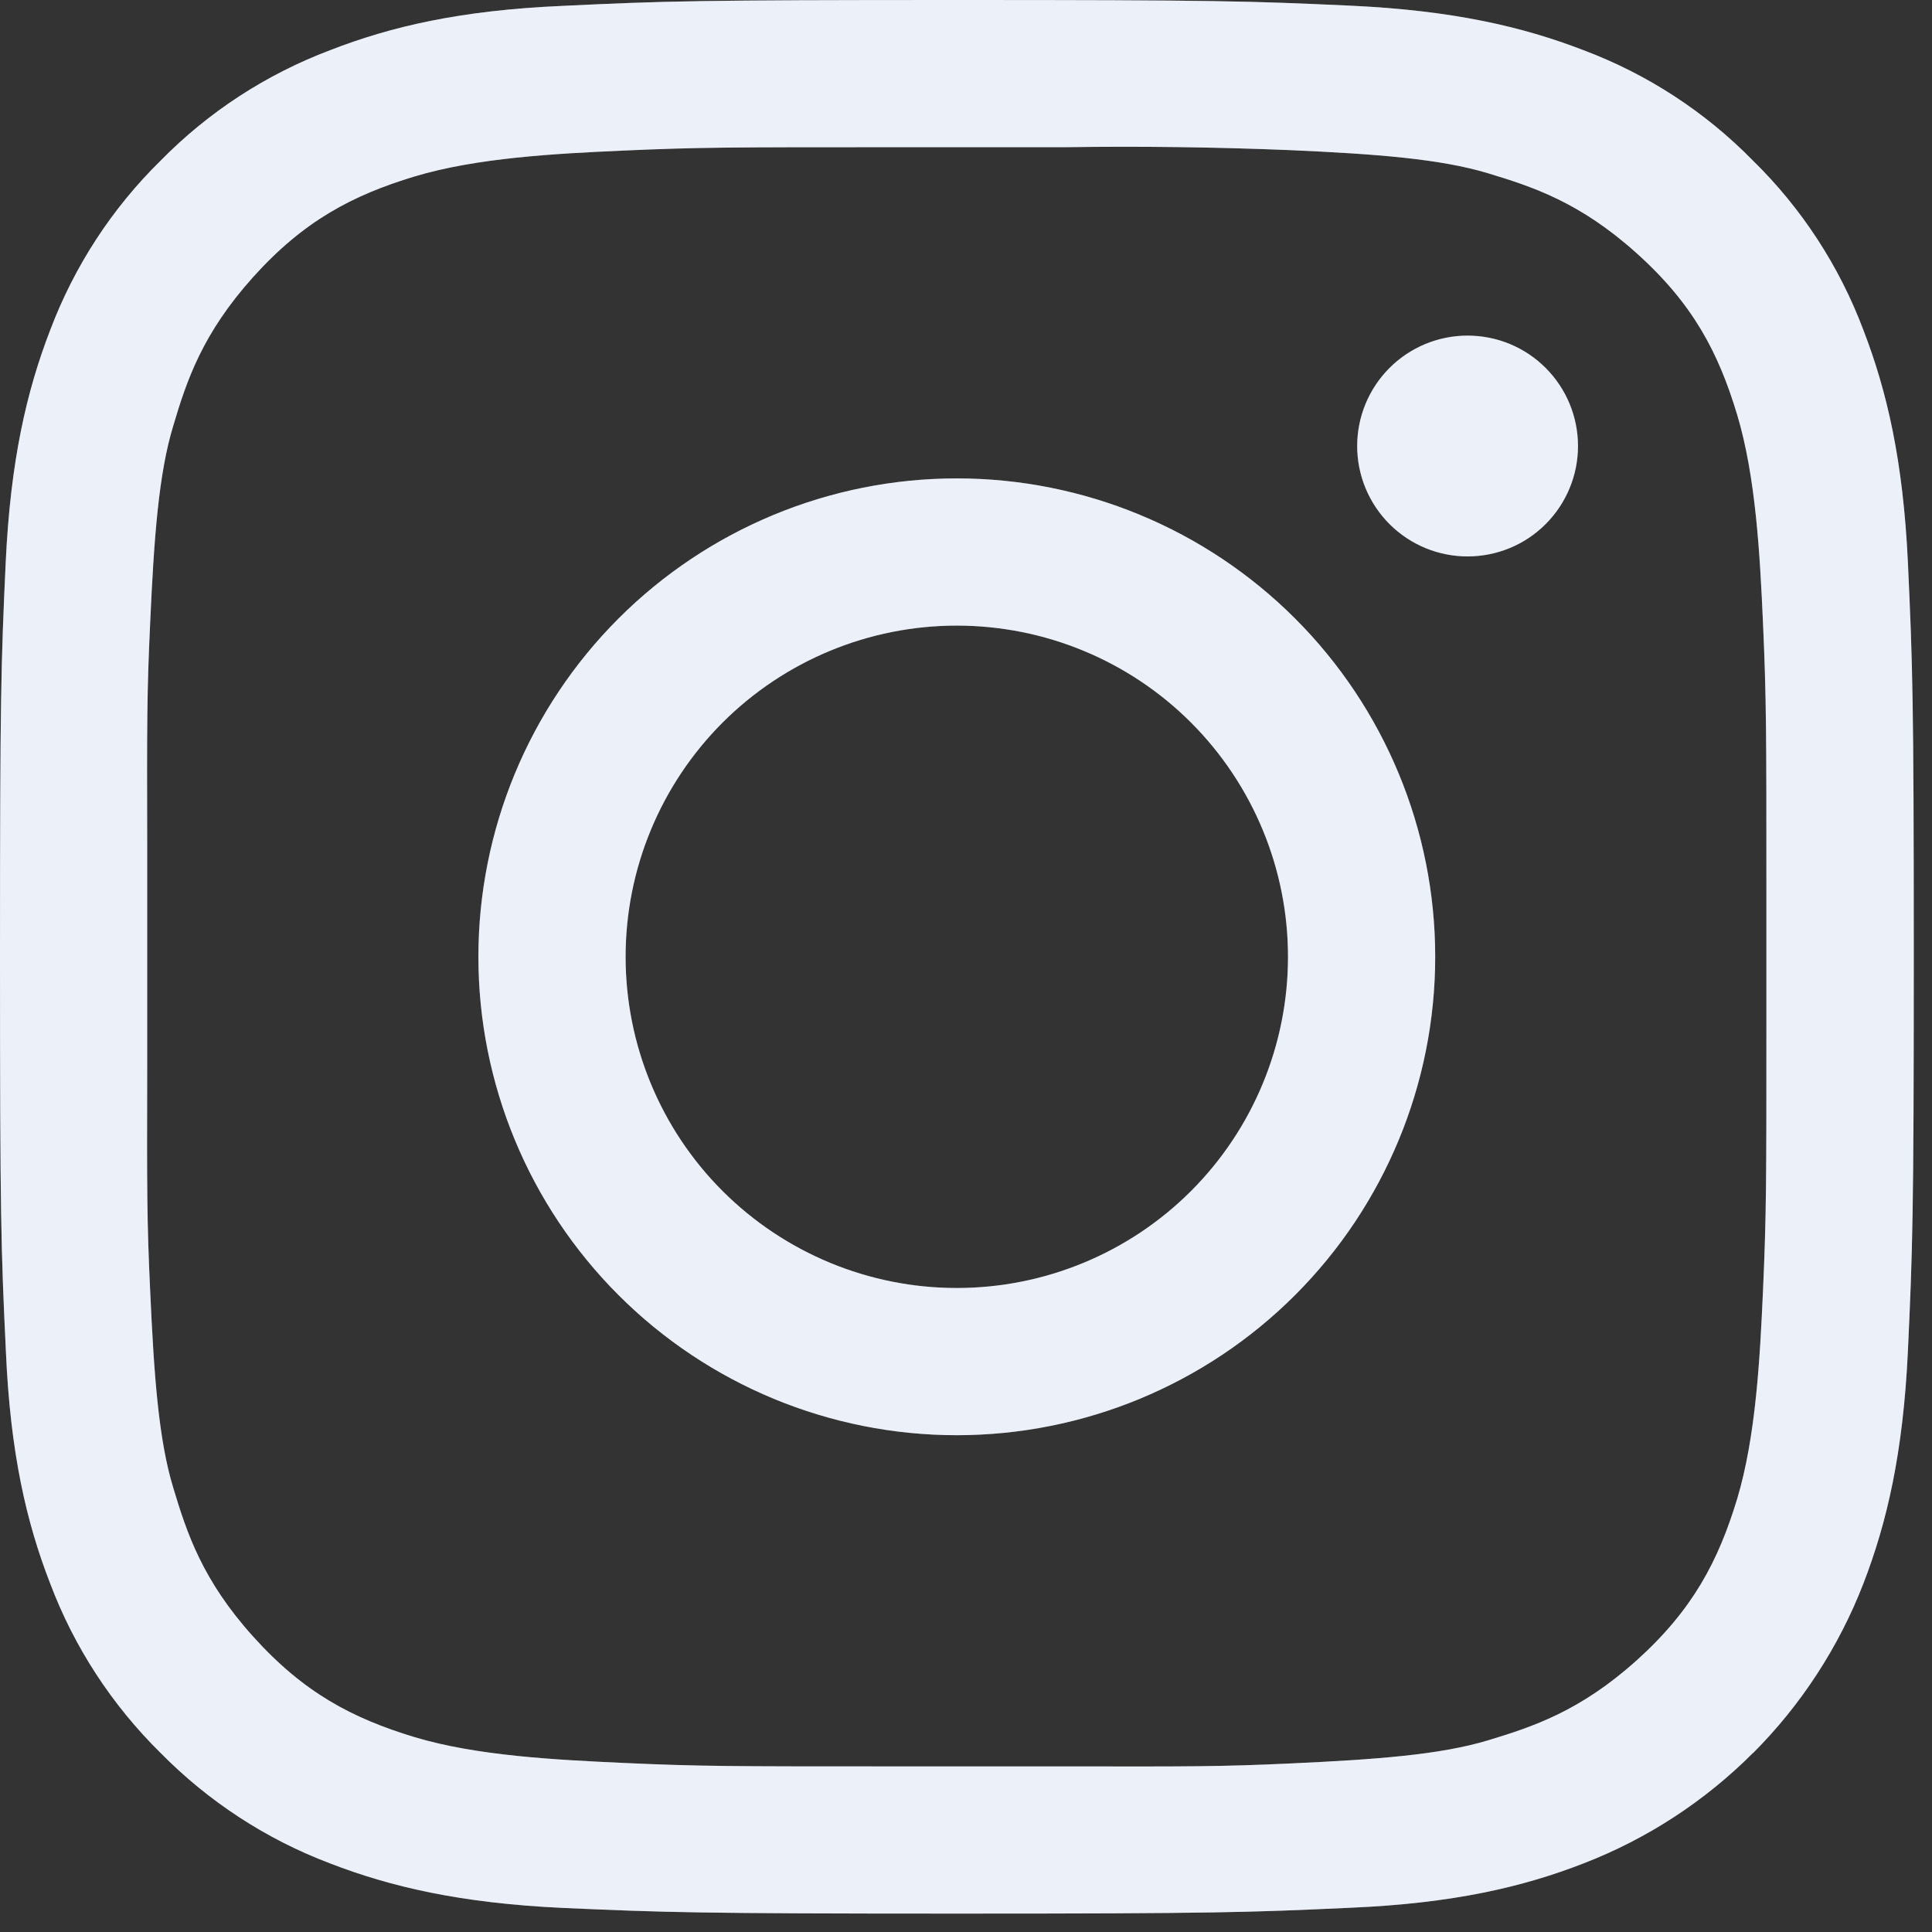 <svg width="21" height="21" viewBox="0 0 21 21" fill="none" xmlns="http://www.w3.org/2000/svg">
    <rect x="0" y="0" width="21" height="21" fill="#333333" stroke="none"/>
    <path fill-rule="evenodd" clip-rule="evenodd"
          d="M19.056 19.054C19.578 18.531 19.987 17.902 20.254 17.213C20.51 16.55 20.686 15.795 20.738 14.688C20.789 13.579 20.802 13.224 20.802 10.4C20.802 7.576 20.789 7.221 20.738 6.112C20.686 5.005 20.51 4.25 20.254 3.587C19.993 2.893 19.584 2.265 19.054 1.746C18.535 1.216 17.907 0.807 17.213 0.546C16.55 0.29 15.795 0.114 14.688 0.062C13.579 0.011 13.224 0 10.4 0C7.576 0 7.221 0.011 6.112 0.064C5.005 0.112 4.25 0.288 3.587 0.546C2.894 0.808 2.265 1.217 1.746 1.746C1.217 2.265 0.808 2.894 0.546 3.587C0.29 4.25 0.114 5.005 0.062 6.112C0.011 7.221 0 7.576 0 10.4C0 13.224 0.011 13.579 0.064 14.688C0.112 15.795 0.288 16.55 0.546 17.213C0.808 17.907 1.218 18.534 1.746 19.054C2.266 19.582 2.894 19.992 3.587 20.254C4.25 20.51 5.005 20.686 6.112 20.738C7.221 20.787 7.576 20.8 10.4 20.8C13.224 20.8 13.579 20.787 14.688 20.736C15.795 20.688 16.55 20.512 17.213 20.254C17.904 19.987 18.531 19.578 19.054 19.054H19.056ZM1.6 9.176V11.624C1.597 12.938 1.597 13.278 1.632 14.024C1.674 14.962 1.725 15.65 1.882 16.168C2.032 16.667 2.2 17.176 2.75 17.787C3.301 18.4 3.83 18.677 4.506 18.882C5.182 19.085 6.032 19.128 6.77 19.162C7.605 19.2 7.938 19.2 9.691 19.2H11.584C12.931 19.202 13.27 19.203 14.026 19.168C14.962 19.125 15.65 19.074 16.17 18.918C16.667 18.768 17.176 18.598 17.787 18.05C18.4 17.499 18.677 16.968 18.882 16.293C19.085 15.618 19.13 14.768 19.163 14.03C19.2 13.195 19.2 12.864 19.2 11.115V9.691C19.2 7.938 19.2 7.606 19.163 6.77C19.13 6.032 19.085 5.182 18.882 4.507C18.678 3.83 18.402 3.301 17.787 2.75C17.174 2.2 16.667 2.032 16.17 1.882C15.65 1.726 14.962 1.674 14.026 1.632C13.212 1.599 12.398 1.588 11.584 1.6H9.691C7.938 1.6 7.605 1.6 6.77 1.637C6.032 1.67 5.182 1.715 4.506 1.918C3.83 2.123 3.301 2.4 2.75 3.013C2.2 3.626 2.03 4.133 1.882 4.632C1.725 5.15 1.674 5.838 1.632 6.776C1.597 7.522 1.597 7.862 1.6 9.176ZM10.4 6.8C9.445 6.8 8.53 7.179 7.854 7.854C7.179 8.53 6.8 9.445 6.8 10.4C6.8 11.355 7.179 12.271 7.854 12.946C8.53 13.621 9.445 14 10.4 14C11.355 14 12.271 13.621 12.946 12.946C13.621 12.271 14 11.355 14 10.4C14 9.445 13.621 8.53 12.946 7.854C12.271 7.179 11.355 6.8 10.4 6.8ZM5.2 10.4C5.2 9.021 5.748 7.698 6.723 6.723C7.698 5.748 9.021 5.2 10.4 5.2C11.779 5.2 13.102 5.748 14.077 6.723C15.052 7.698 15.6 9.021 15.6 10.4C15.6 11.779 15.052 13.102 14.077 14.077C13.102 15.052 11.779 15.6 10.4 15.6C9.021 15.6 7.698 15.052 6.723 14.077C5.748 13.102 5.2 11.779 5.2 10.4ZM15.952 6.048C16.27 6.048 16.576 5.922 16.8 5.697C17.026 5.471 17.152 5.166 17.152 4.848C17.152 4.53 17.026 4.225 16.8 3.999C16.576 3.774 16.27 3.648 15.952 3.648C15.634 3.648 15.329 3.774 15.104 3.999C14.878 4.225 14.752 4.53 14.752 4.848C14.752 5.166 14.878 5.471 15.104 5.697C15.329 5.922 15.634 6.048 15.952 6.048Z"
          fill="#ECF1F9"/>
    <path fill-rule="evenodd" clip-rule="evenodd"
          d="M19.056 19.054C19.578 18.531 19.987 17.902 20.254 17.213C20.51 16.55 20.686 15.795 20.738 14.688C20.789 13.579 20.802 13.224 20.802 10.4C20.802 7.576 20.789 7.221 20.738 6.112C20.686 5.005 20.51 4.25 20.254 3.587C19.993 2.893 19.584 2.265 19.054 1.746C18.535 1.216 17.907 0.807 17.213 0.546C16.55 0.29 15.795 0.114 14.688 0.062C13.579 0.011 13.224 0 10.4 0C7.576 0 7.221 0.011 6.112 0.064C5.005 0.112 4.25 0.288 3.587 0.546C2.894 0.808 2.265 1.217 1.746 1.746C1.217 2.265 0.808 2.894 0.546 3.587C0.29 4.25 0.114 5.005 0.062 6.112C0.011 7.221 0 7.576 0 10.4C0 13.224 0.011 13.579 0.064 14.688C0.112 15.795 0.288 16.55 0.546 17.213C0.808 17.907 1.218 18.534 1.746 19.054C2.266 19.582 2.894 19.992 3.587 20.254C4.25 20.51 5.005 20.686 6.112 20.738C7.221 20.787 7.576 20.8 10.4 20.8C13.224 20.8 13.579 20.787 14.688 20.736C15.795 20.688 16.55 20.512 17.213 20.254C17.904 19.987 18.531 19.578 19.054 19.054H19.056ZM1.6 9.176V11.624C1.597 12.938 1.597 13.278 1.632 14.024C1.674 14.962 1.725 15.65 1.882 16.168C2.032 16.667 2.2 17.176 2.75 17.787C3.301 18.4 3.83 18.677 4.506 18.882C5.182 19.085 6.032 19.128 6.77 19.162C7.605 19.2 7.938 19.2 9.691 19.2H11.584C12.931 19.202 13.27 19.203 14.026 19.168C14.962 19.125 15.65 19.074 16.17 18.918C16.667 18.768 17.176 18.598 17.787 18.05C18.4 17.499 18.677 16.968 18.882 16.293C19.085 15.618 19.13 14.768 19.163 14.03C19.2 13.195 19.2 12.864 19.2 11.115V9.691C19.2 7.938 19.2 7.606 19.163 6.77C19.13 6.032 19.085 5.182 18.882 4.507C18.678 3.83 18.402 3.301 17.787 2.75C17.174 2.2 16.667 2.032 16.17 1.882C15.65 1.726 14.962 1.674 14.026 1.632C13.212 1.599 12.398 1.588 11.584 1.6H9.691C7.938 1.6 7.605 1.6 6.77 1.637C6.032 1.67 5.182 1.715 4.506 1.918C3.83 2.123 3.301 2.4 2.75 3.013C2.2 3.626 2.03 4.133 1.882 4.632C1.725 5.15 1.674 5.838 1.632 6.776C1.597 7.522 1.597 7.862 1.6 9.176ZM10.4 6.8C9.445 6.8 8.53 7.179 7.854 7.854C7.179 8.53 6.8 9.445 6.8 10.4C6.8 11.355 7.179 12.271 7.854 12.946C8.53 13.621 9.445 14 10.4 14C11.355 14 12.271 13.621 12.946 12.946C13.621 12.271 14 11.355 14 10.4C14 9.445 13.621 8.53 12.946 7.854C12.271 7.179 11.355 6.8 10.4 6.8ZM5.2 10.4C5.2 9.021 5.748 7.698 6.723 6.723C7.698 5.748 9.021 5.2 10.4 5.2C11.779 5.2 13.102 5.748 14.077 6.723C15.052 7.698 15.6 9.021 15.6 10.4C15.6 11.779 15.052 13.102 14.077 14.077C13.102 15.052 11.779 15.6 10.4 15.6C9.021 15.6 7.698 15.052 6.723 14.077C5.748 13.102 5.2 11.779 5.2 10.4ZM15.952 6.048C16.27 6.048 16.576 5.922 16.8 5.697C17.026 5.471 17.152 5.166 17.152 4.848C17.152 4.53 17.026 4.225 16.8 3.999C16.576 3.774 16.27 3.648 15.952 3.648C15.634 3.648 15.329 3.774 15.104 3.999C14.878 4.225 14.752 4.53 14.752 4.848C14.752 5.166 14.878 5.471 15.104 5.697C15.329 5.922 15.634 6.048 15.952 6.048Z"
          fill="#ECF1F9" fill-opacity="0.25"/>
</svg>
